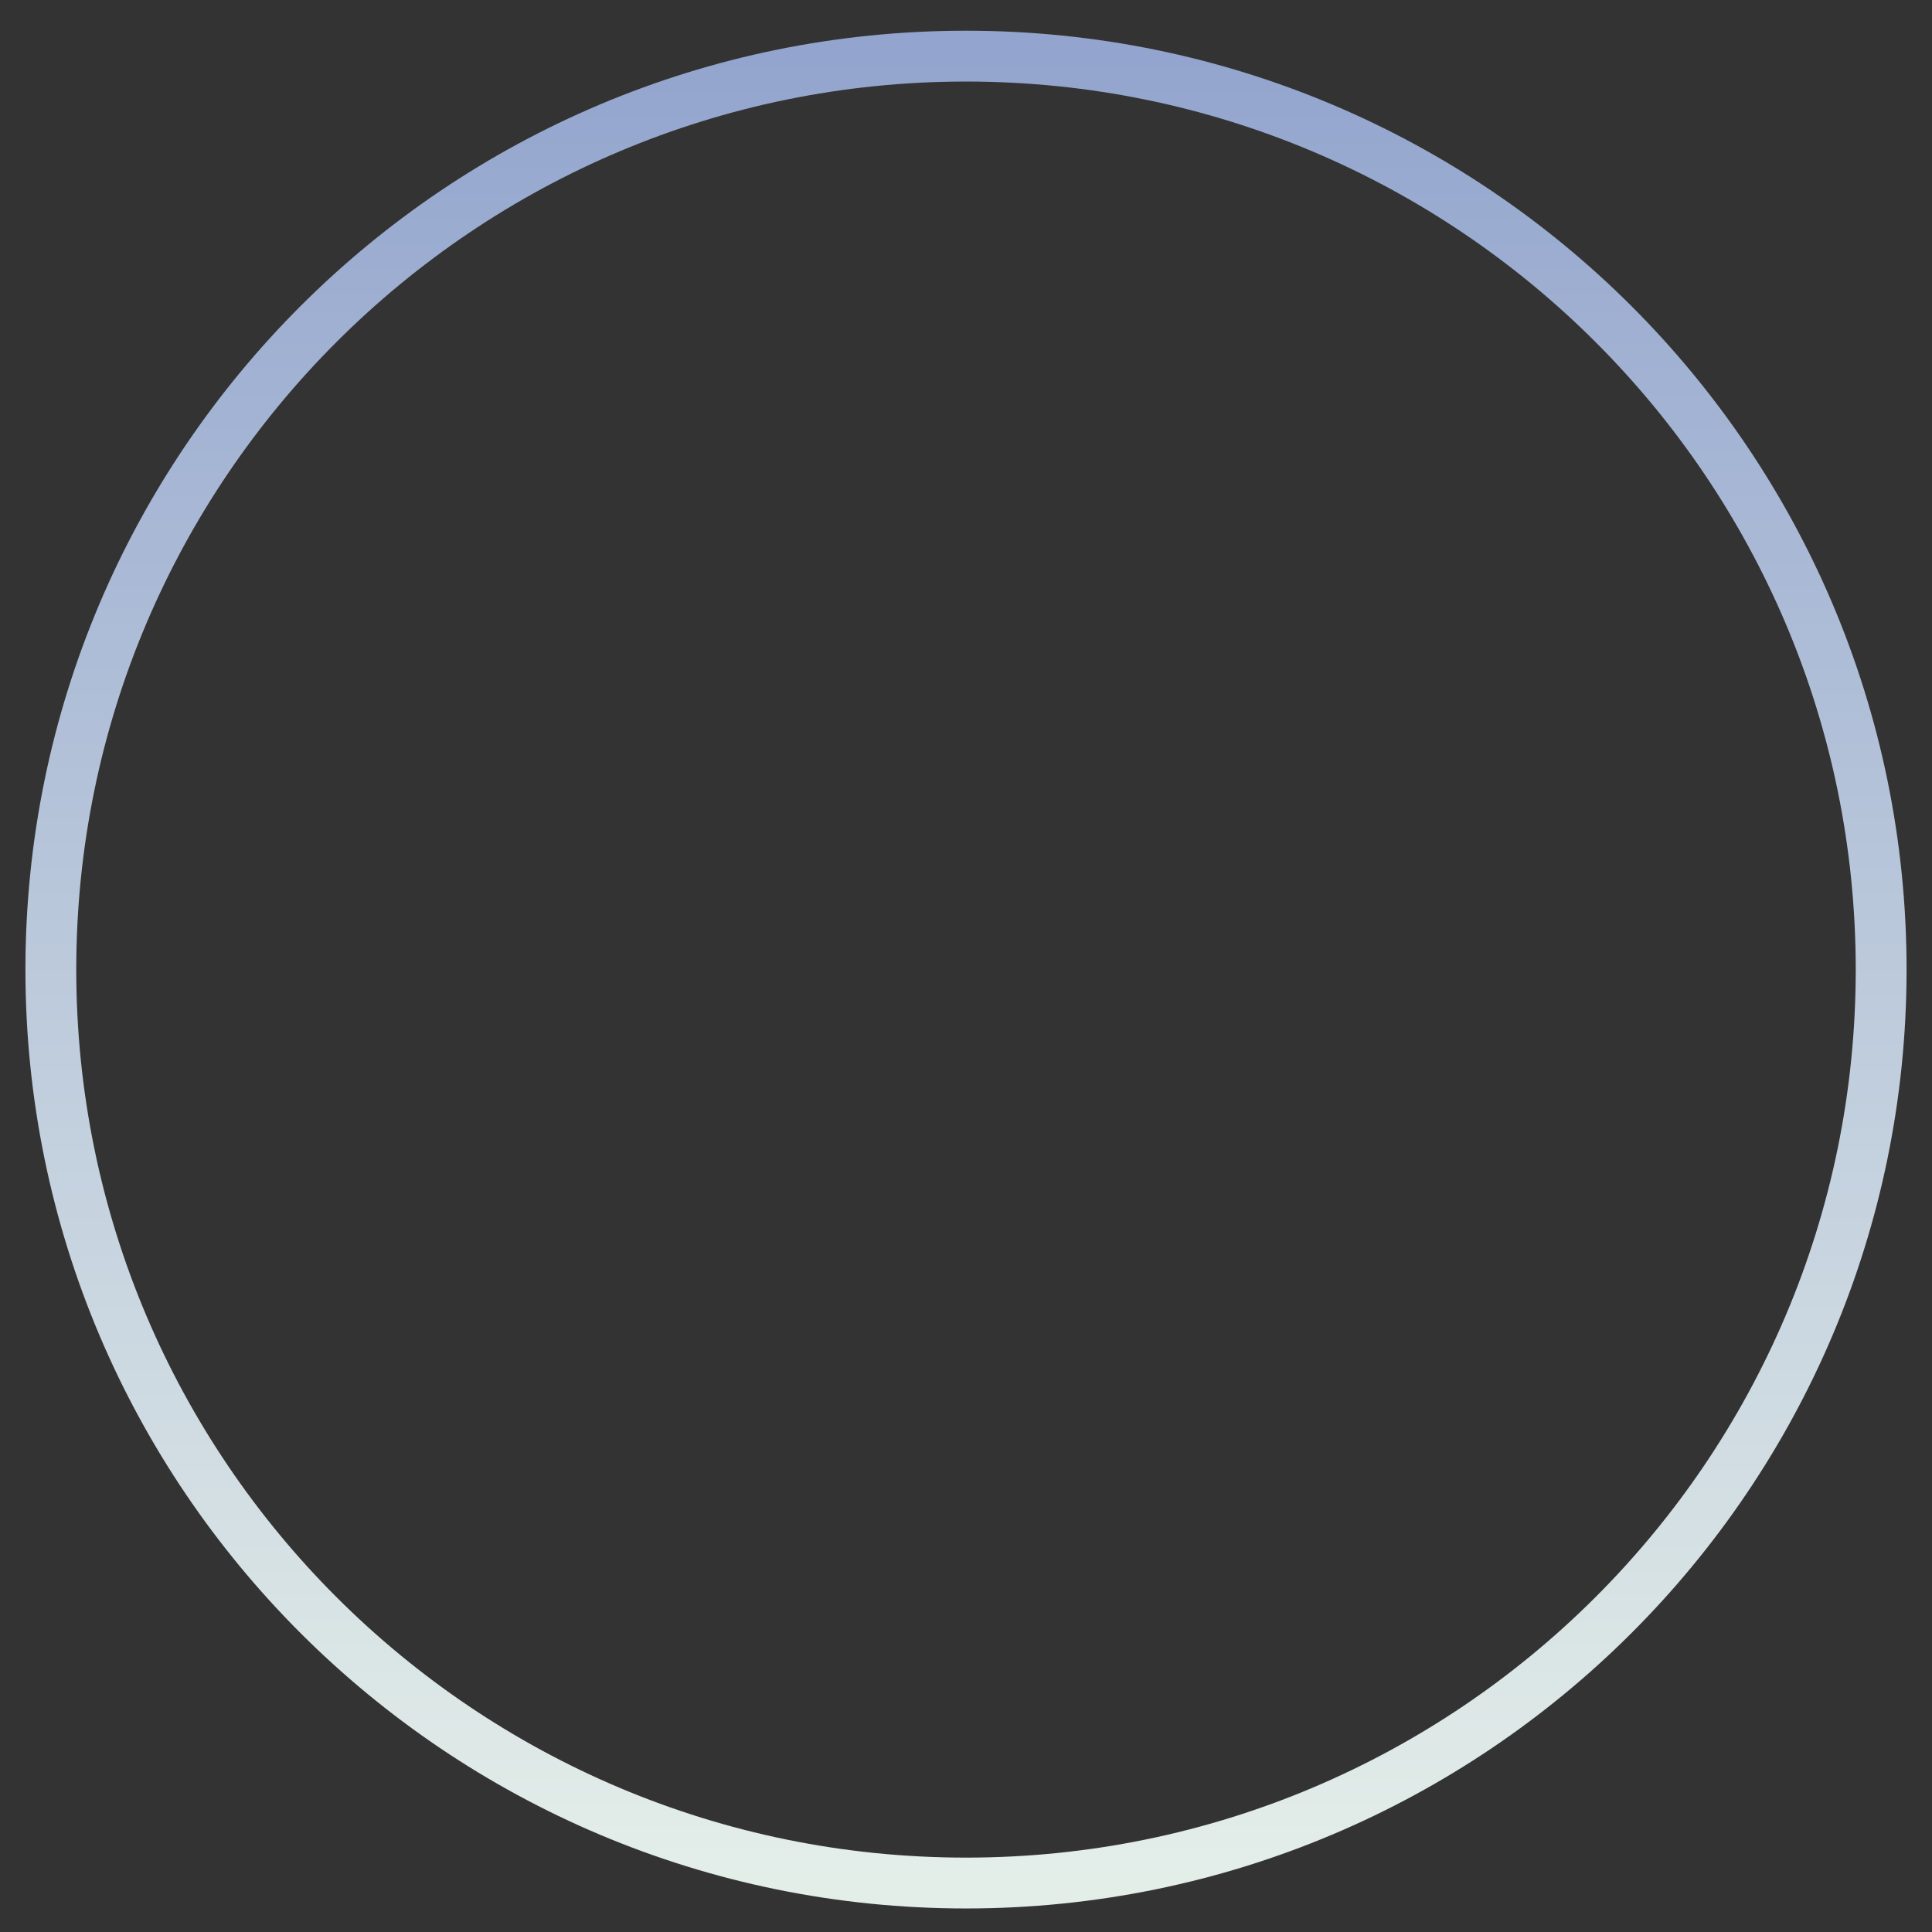 <svg xmlns="http://www.w3.org/2000/svg" width="38" height="38" fill="none" viewBox="0 0 38 38">
  <rect x="0" y="0" width="38" height="38" fill="#333333" stroke="none"/>
  <path stroke="url(#a)" d="M19 37.037c9.941 0 18-8.044 18-17.967 0-9.922-8.059-17.966-18-17.966S1 9.148 1 19.07c0 9.923 8.059 17.967 18 17.967Z"/>
  <defs>
    <linearGradient id="a" x1="19" x2="19" y1="1.104" y2="37.037" gradientUnits="userSpaceOnUse">
      <stop stop-color="#93A5CE"/>
      <stop offset="1" stop-color="#E4EEE9"/>
    </linearGradient>
  </defs>
</svg>
